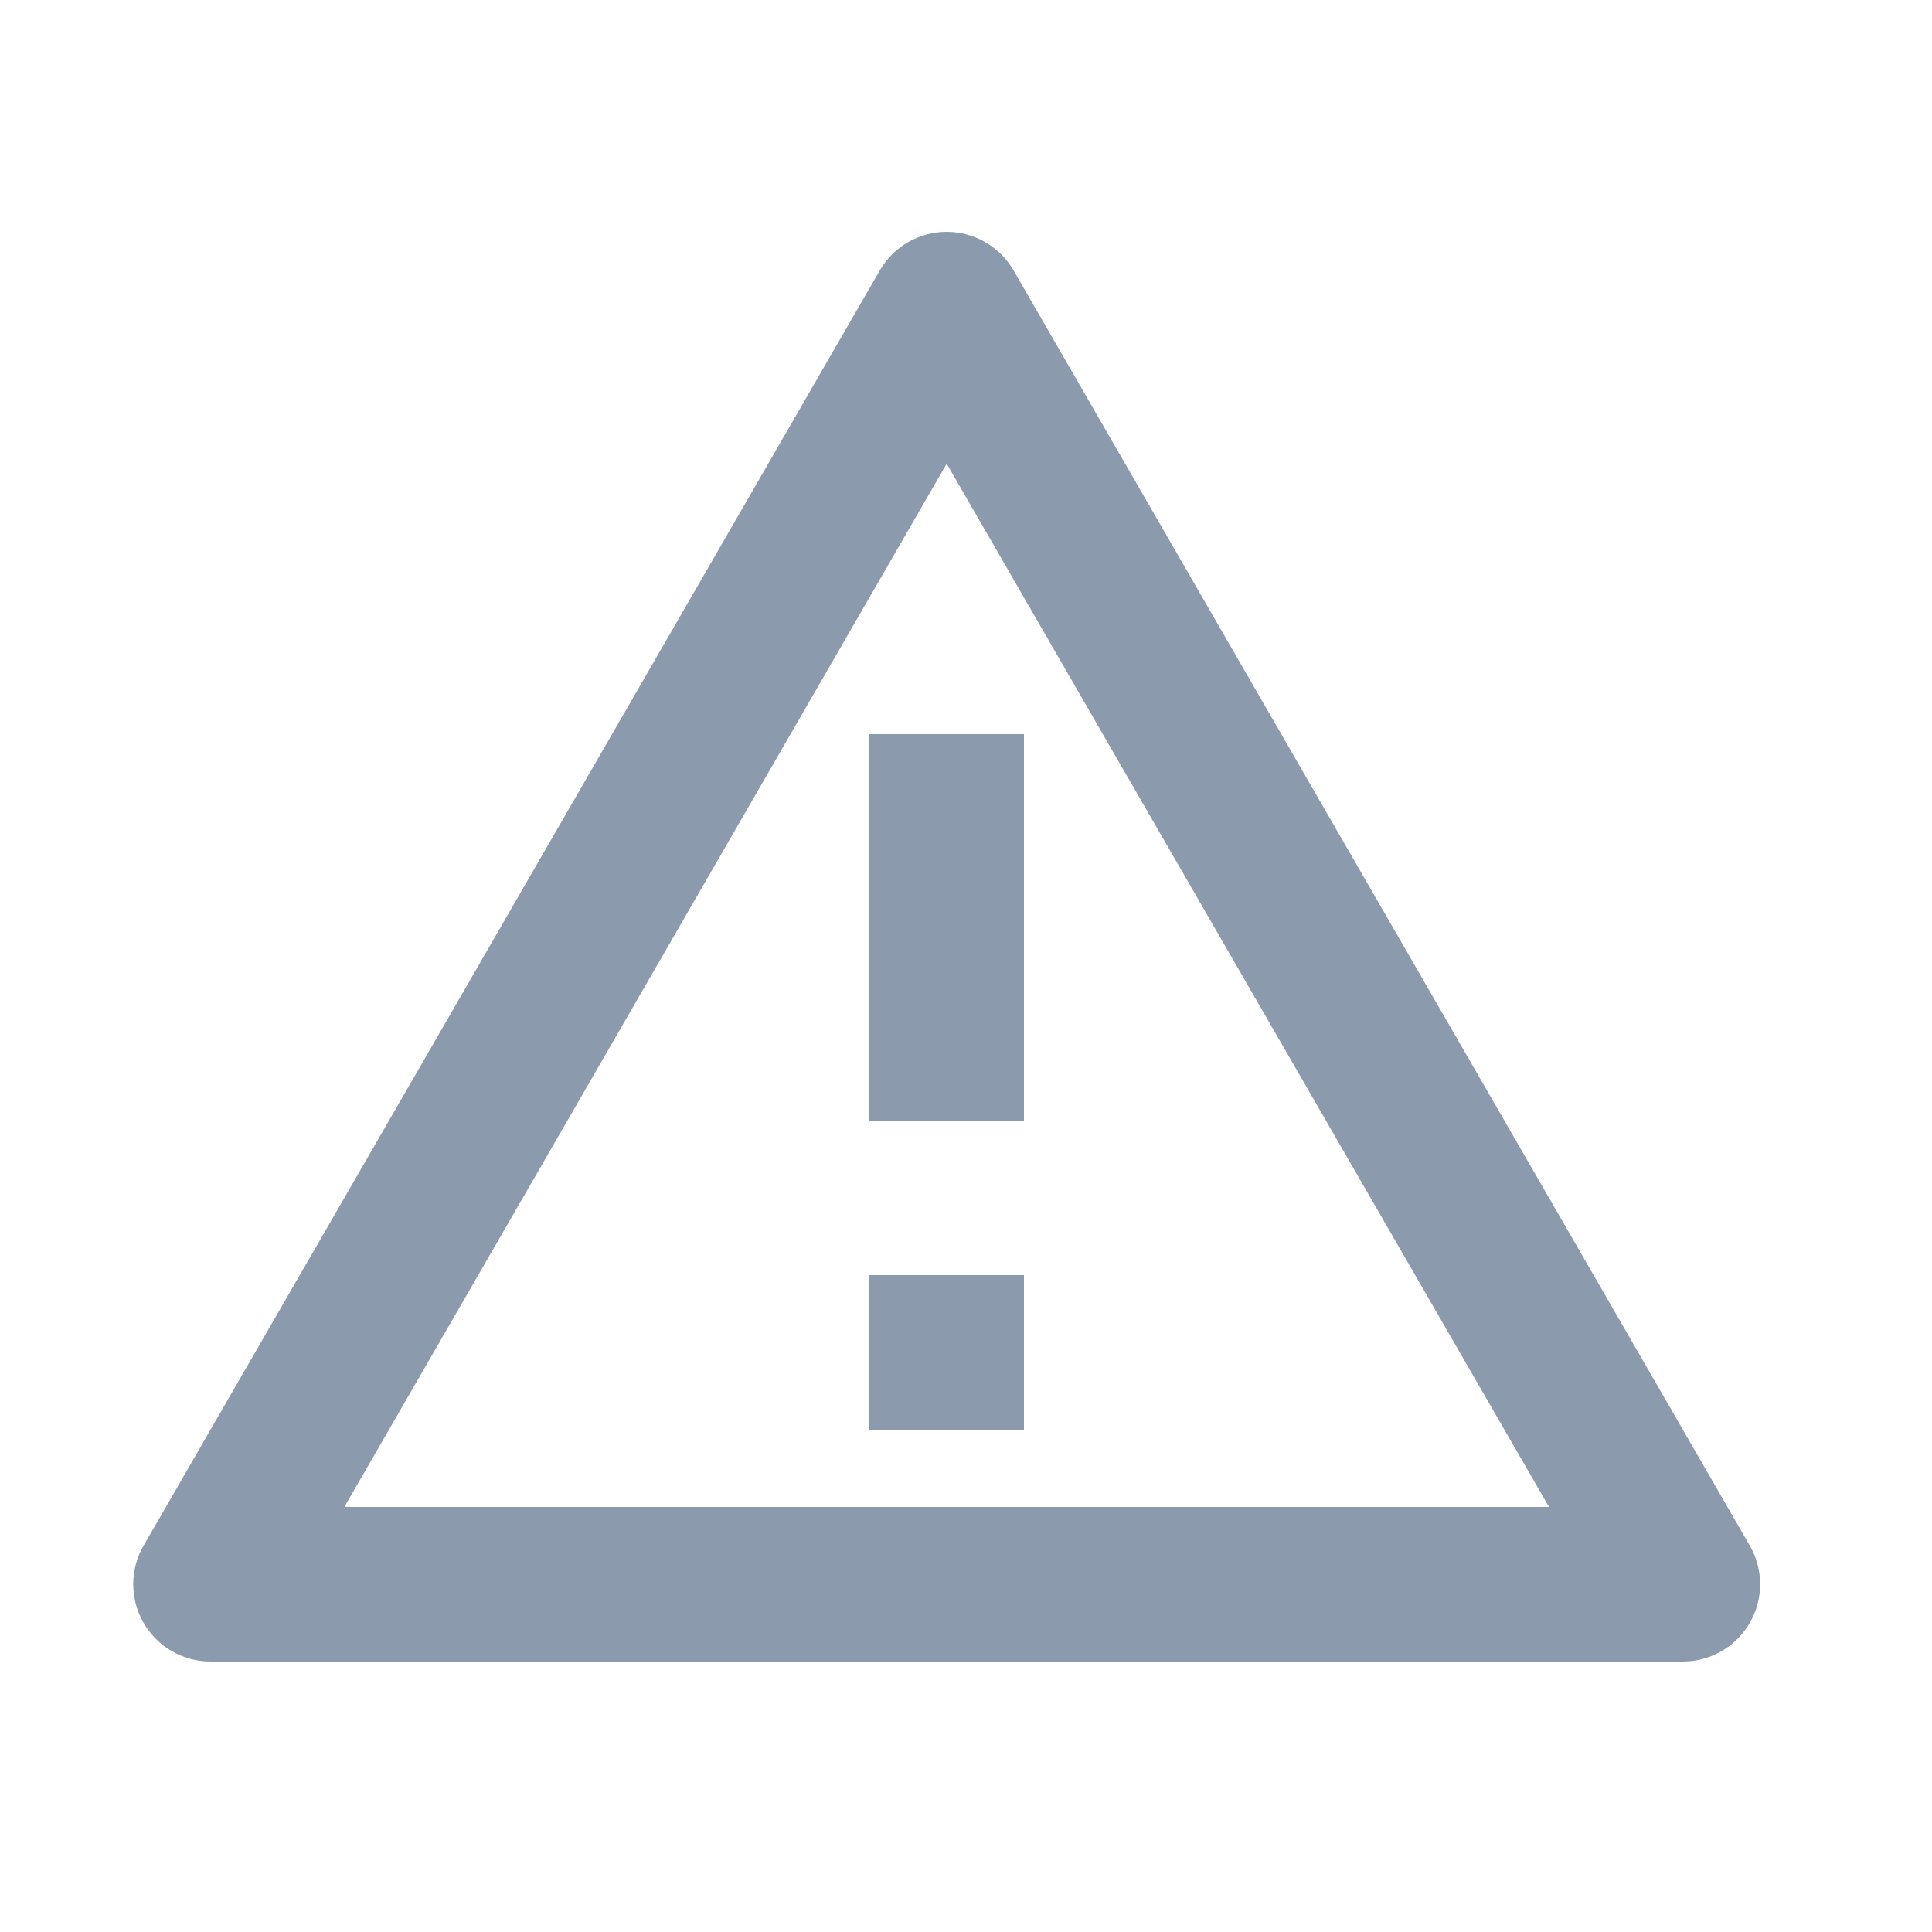 <svg width="25" height="25" viewBox="0 0 25 25" fill="none" xmlns="http://www.w3.org/2000/svg">
<path d="M13.116 3.5L22.642 20C22.73 20.152 22.776 20.324 22.776 20.5C22.776 20.675 22.73 20.848 22.642 21C22.554 21.152 22.428 21.278 22.276 21.366C22.124 21.454 21.952 21.5 21.776 21.5H2.724C2.549 21.5 2.376 21.454 2.224 21.366C2.072 21.278 1.946 21.152 1.858 21C1.77 20.848 1.724 20.675 1.724 20.5C1.724 20.324 1.77 20.152 1.858 20L11.384 3.5C11.472 3.348 11.598 3.222 11.75 3.134C11.902 3.046 12.075 3 12.25 3C12.426 3 12.598 3.046 12.75 3.134C12.902 3.222 13.028 3.348 13.116 3.5ZM4.456 19.5H20.044L12.25 6L4.456 19.5ZM11.25 16.5H13.25V18.5H11.25V16.5ZM11.25 9.5H13.25V14.5H11.25V9.5Z" fill="#1A365D" fill-opacity="0.5"/>
</svg>
